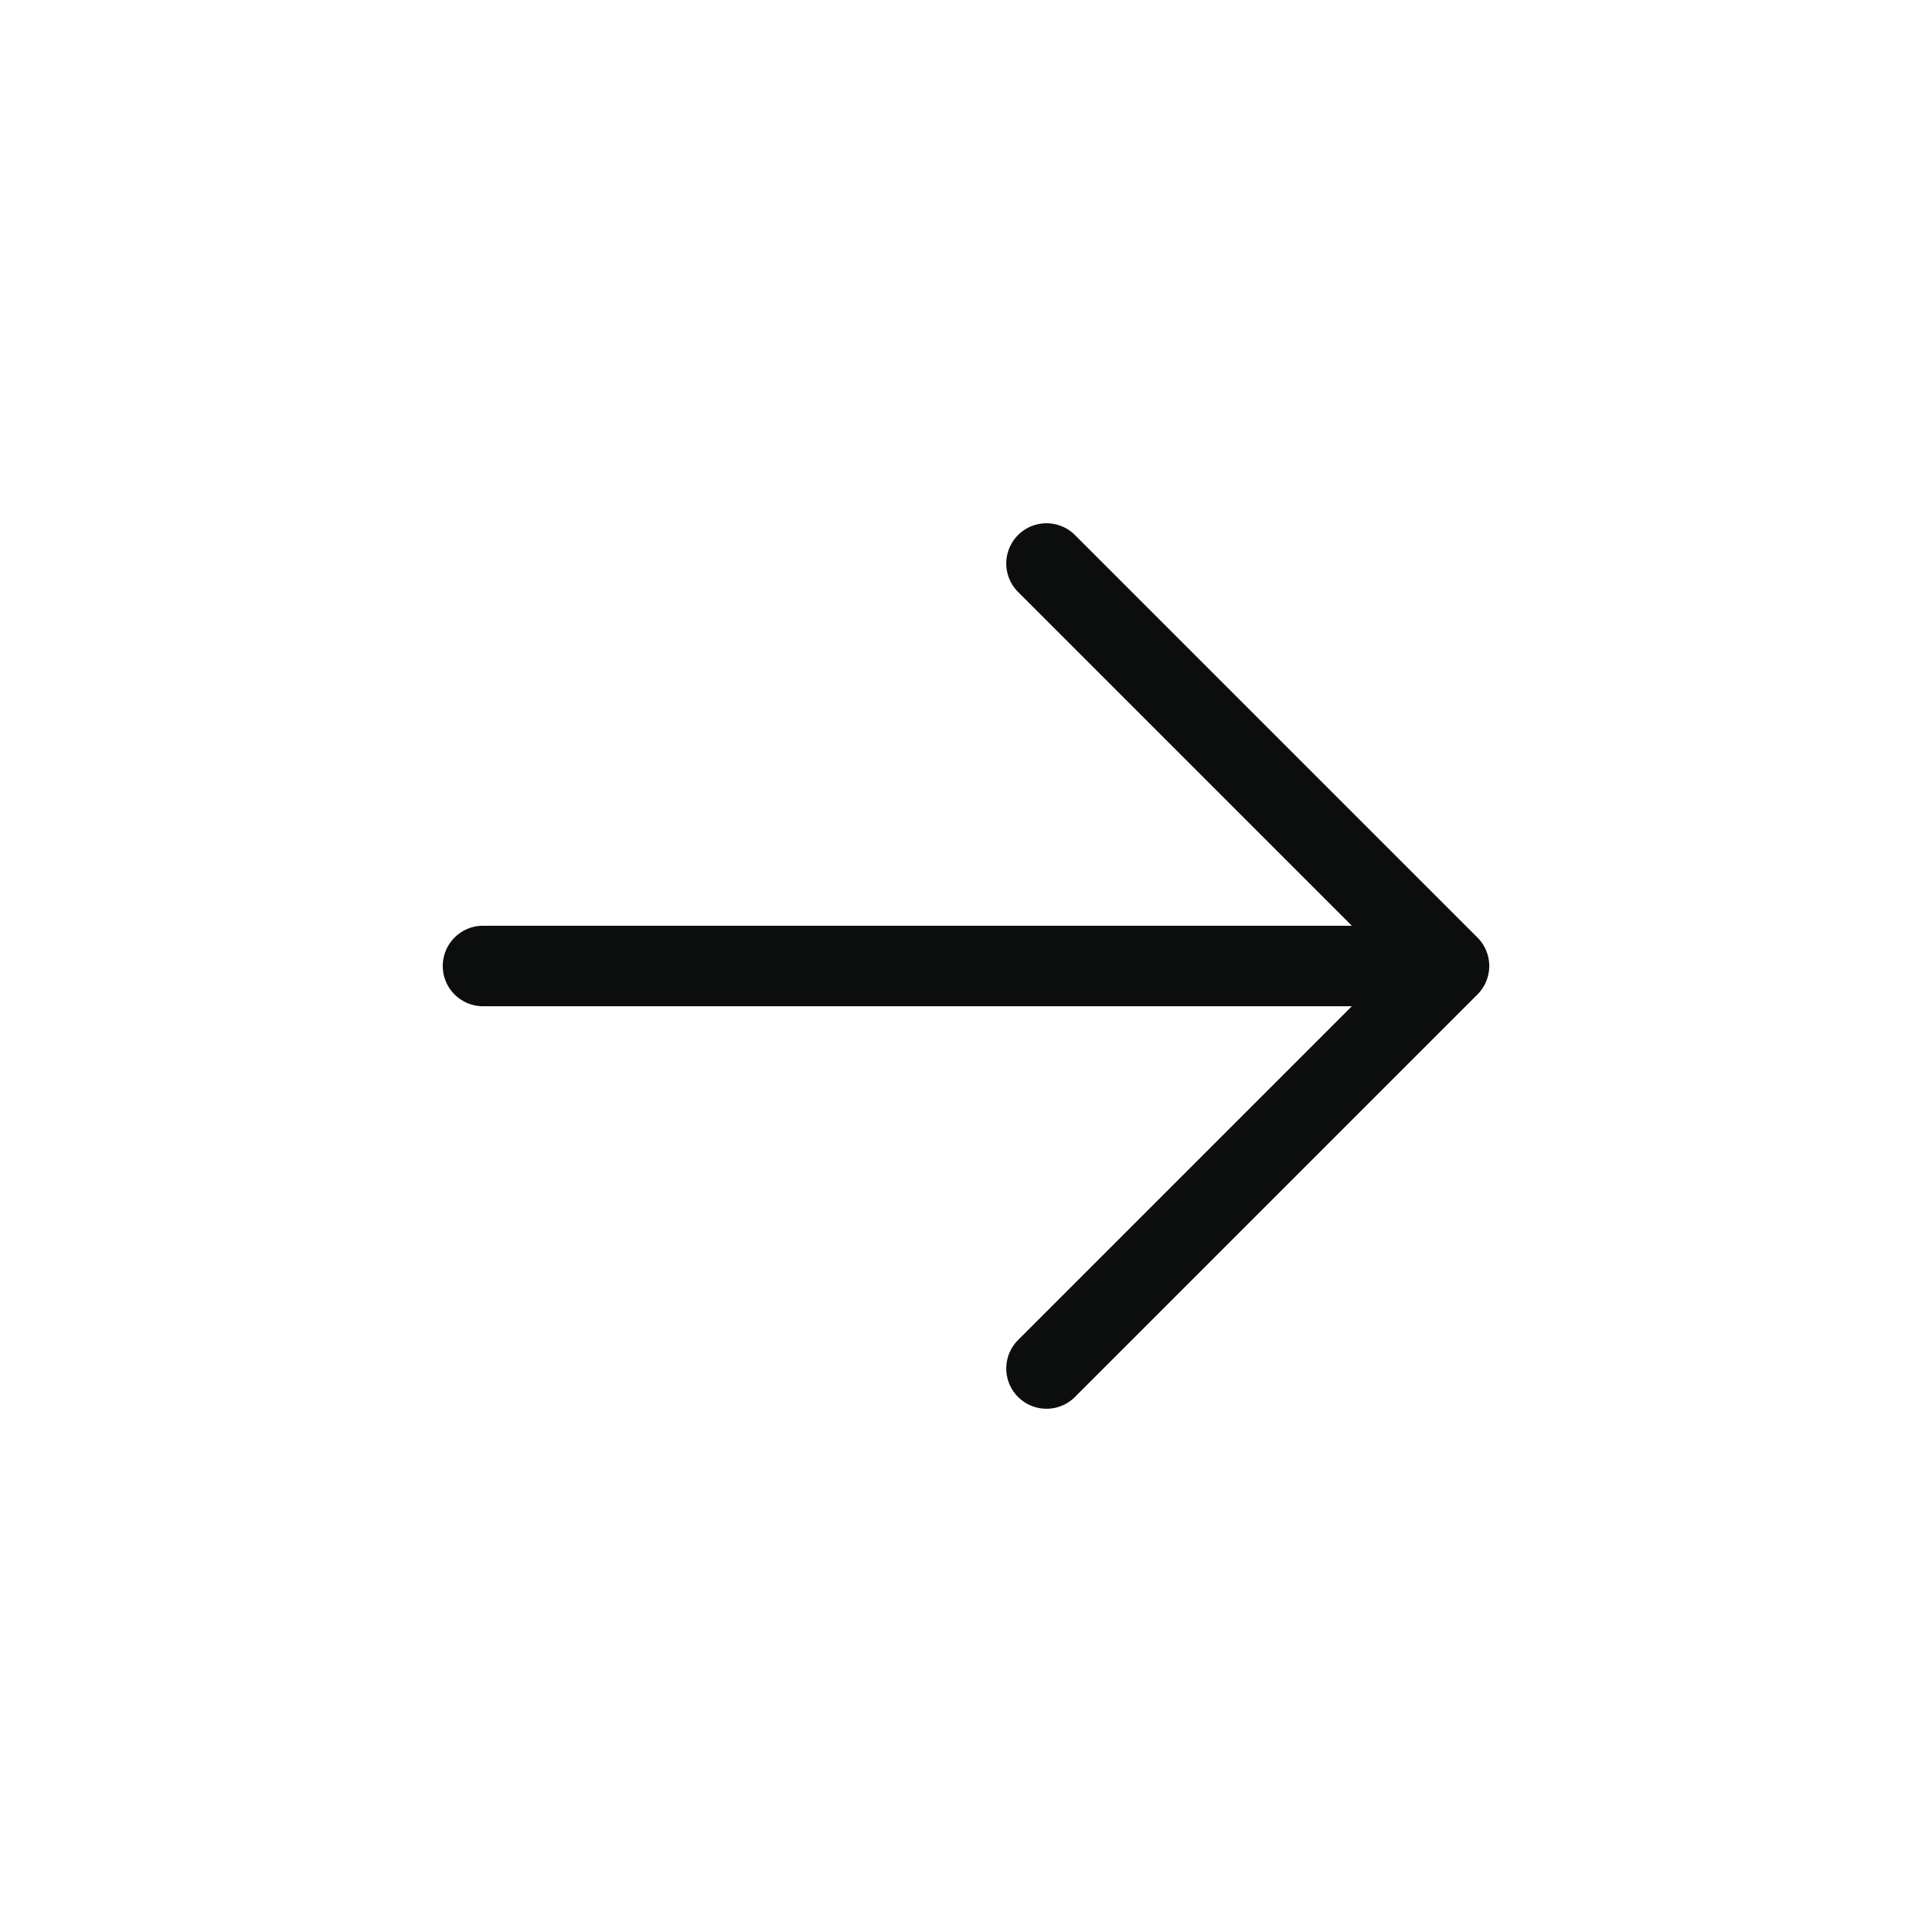 <svg width="64" height="64" viewBox="0 0 24 24" fill="none" xmlns="http://www.w3.org/2000/svg"><path fill="#fff" d="M0 0h24v24H0z"/><path d="M6 12h12m0 0l-5-5m5 5l-5 5" stroke="#0C0E0D" stroke-linecap="round" stroke-linejoin="round"/></svg>